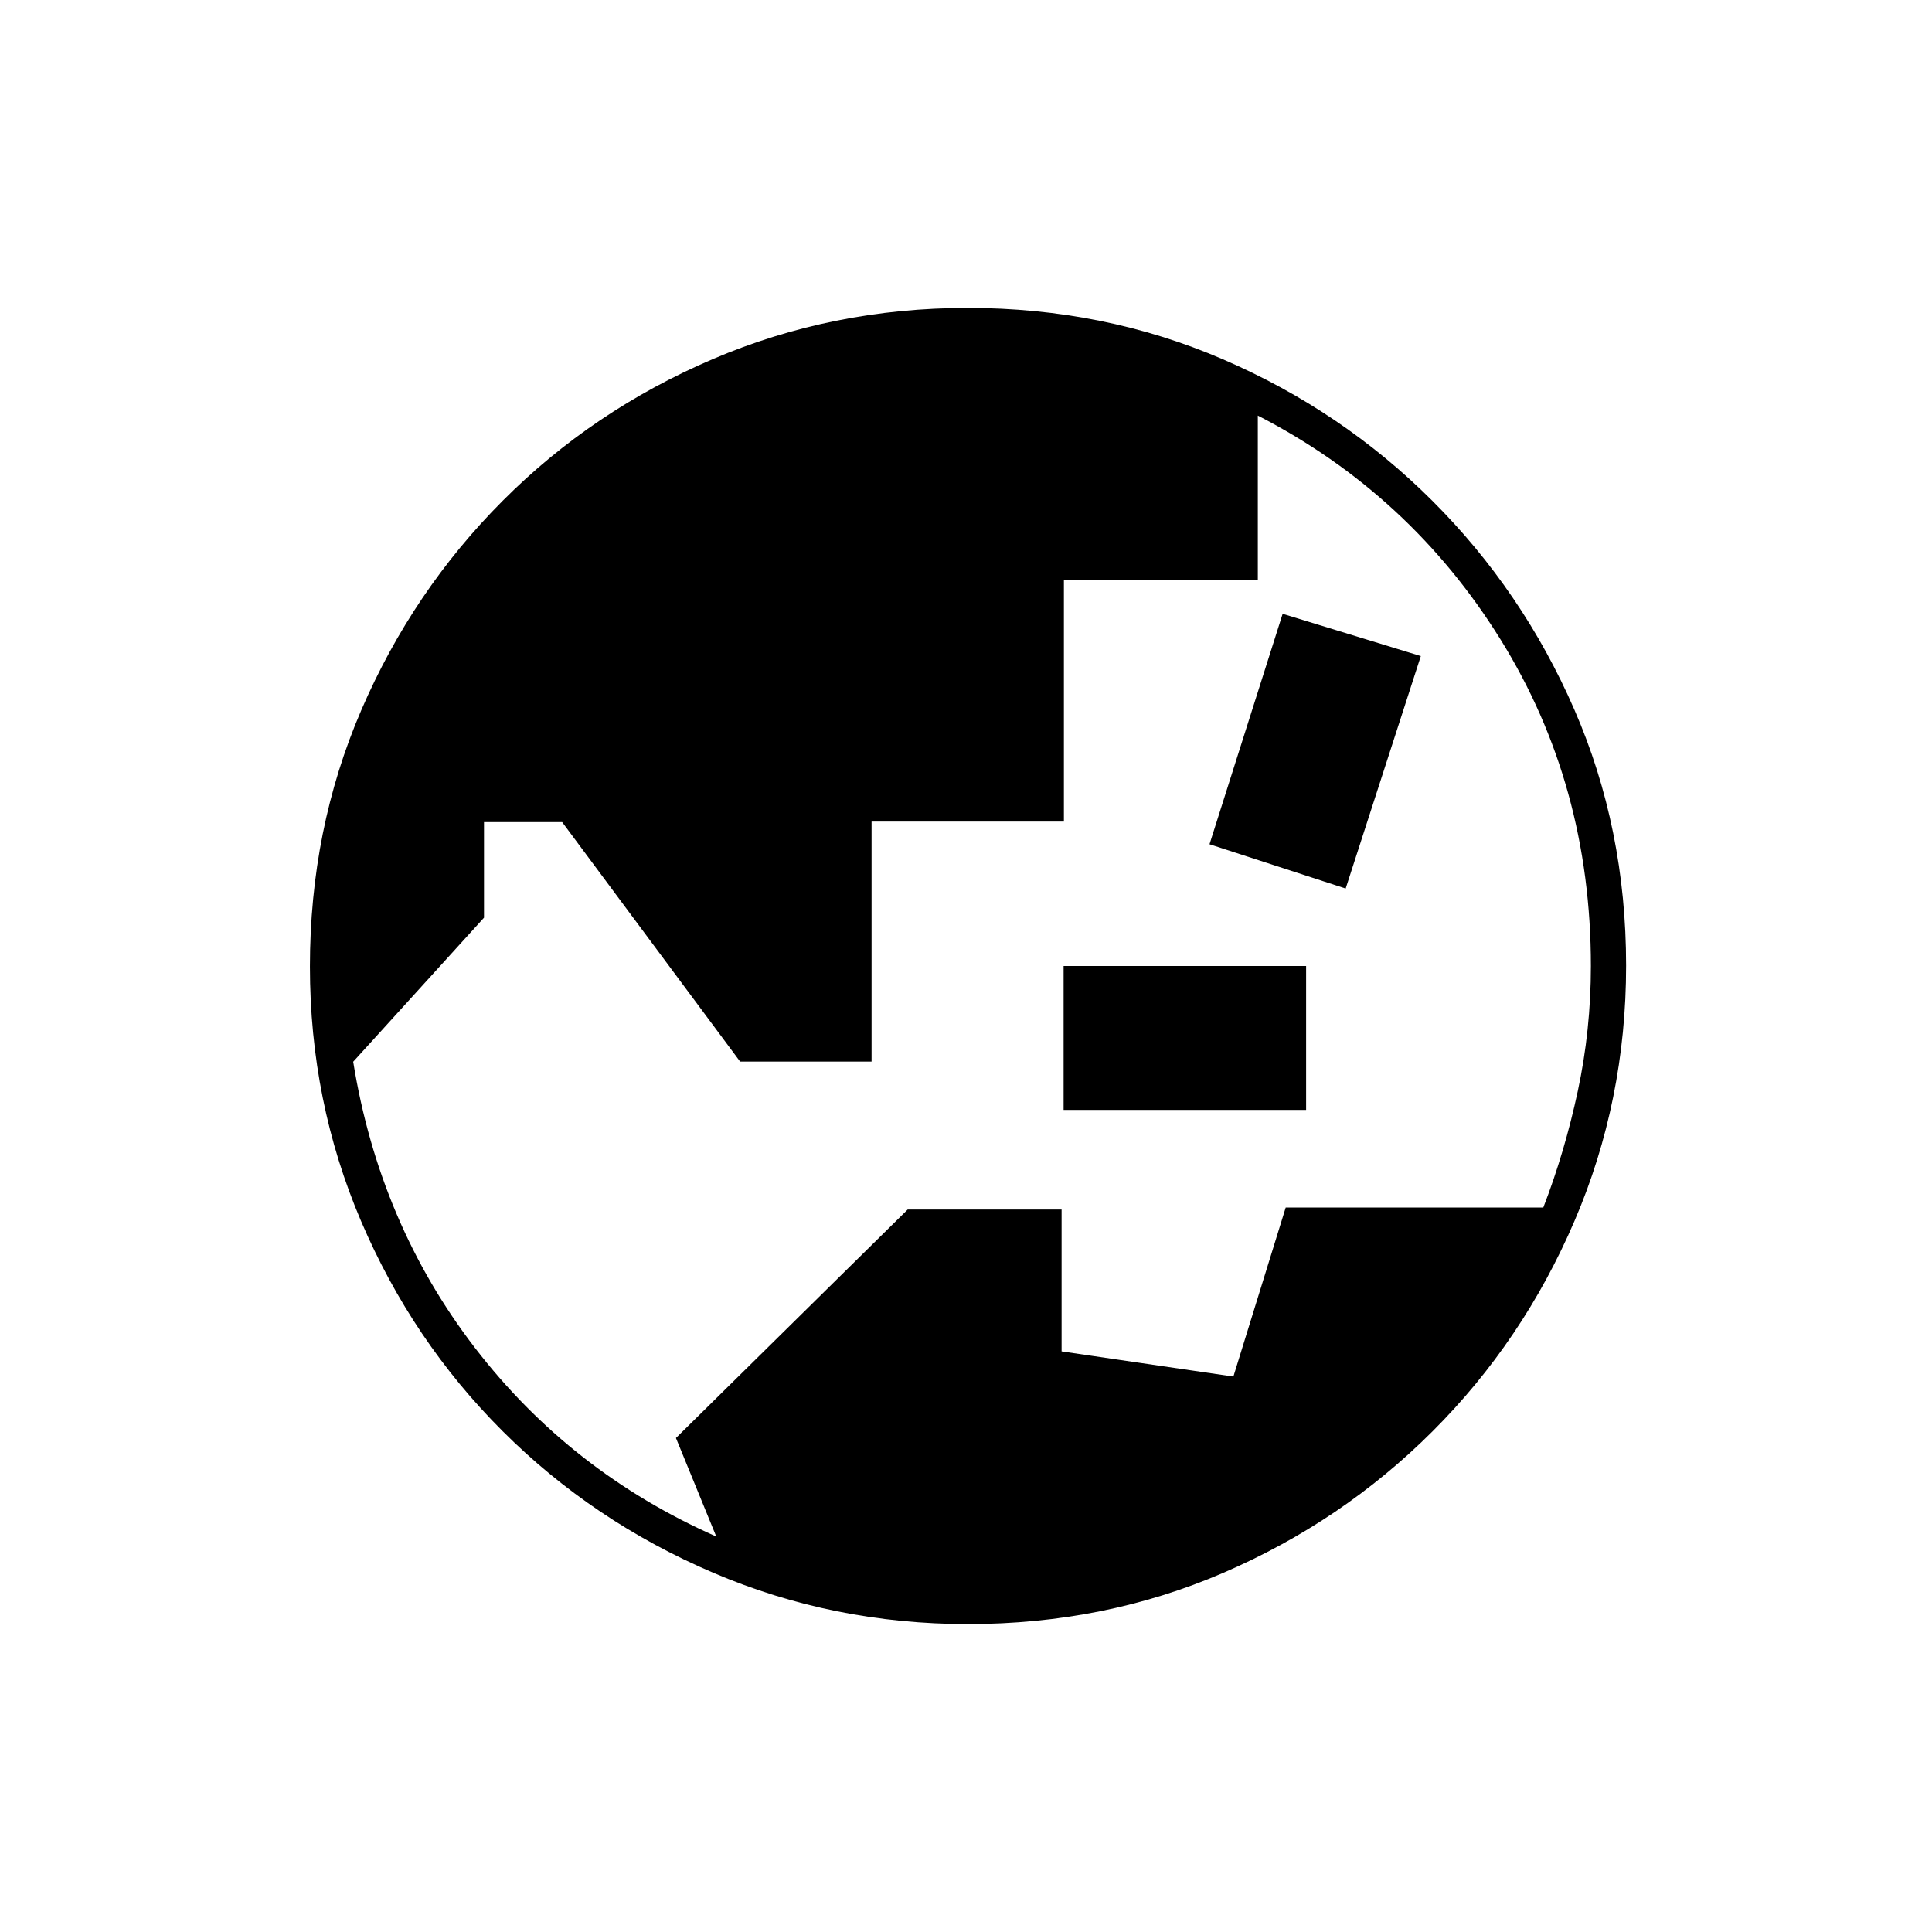 <svg xmlns="http://www.w3.org/2000/svg" height="20" viewBox="0 96 960 960" width="20"><path d="m355.915 859.5-20.041-48.966L451.036 697H527.5v70.5l85.364 12.5 26-84h128q10.633-27.533 17.134-57.859Q790.5 607.815 790.5 576q0-90-44.915-162.278Q700.671 341.444 625 302.5v81.489h-96.354v120.255h-95.569V623.5h-65.311l-88.43-119H240.5V552l-65 71.568q13 80.432 60.509 142.182 47.509 61.75 119.906 93.75ZM649 647.5H528.5V576H649v71.5ZM637.336 401 706 422l-37.344 115.5-67.656-22L637.336 401ZM480.924 903q-66.831 0-126.554-25.523t-104.62-70.348q-44.898-44.825-70.324-104.326Q154 643.301 154 576.238q0-68.145 25.523-127.368t70.348-104.12q44.825-44.898 104.347-70.324Q413.74 249 480.826 249q67.581 0 126.804 25.523t104.12 70.348q44.898 44.825 70.574 103.826Q808 507.699 808 575.762q0 67.144-25.615 126.868-25.615 59.723-70.598 104.62-44.983 44.898-104.048 70.324Q548.673 903 480.924 903Z"/></svg>